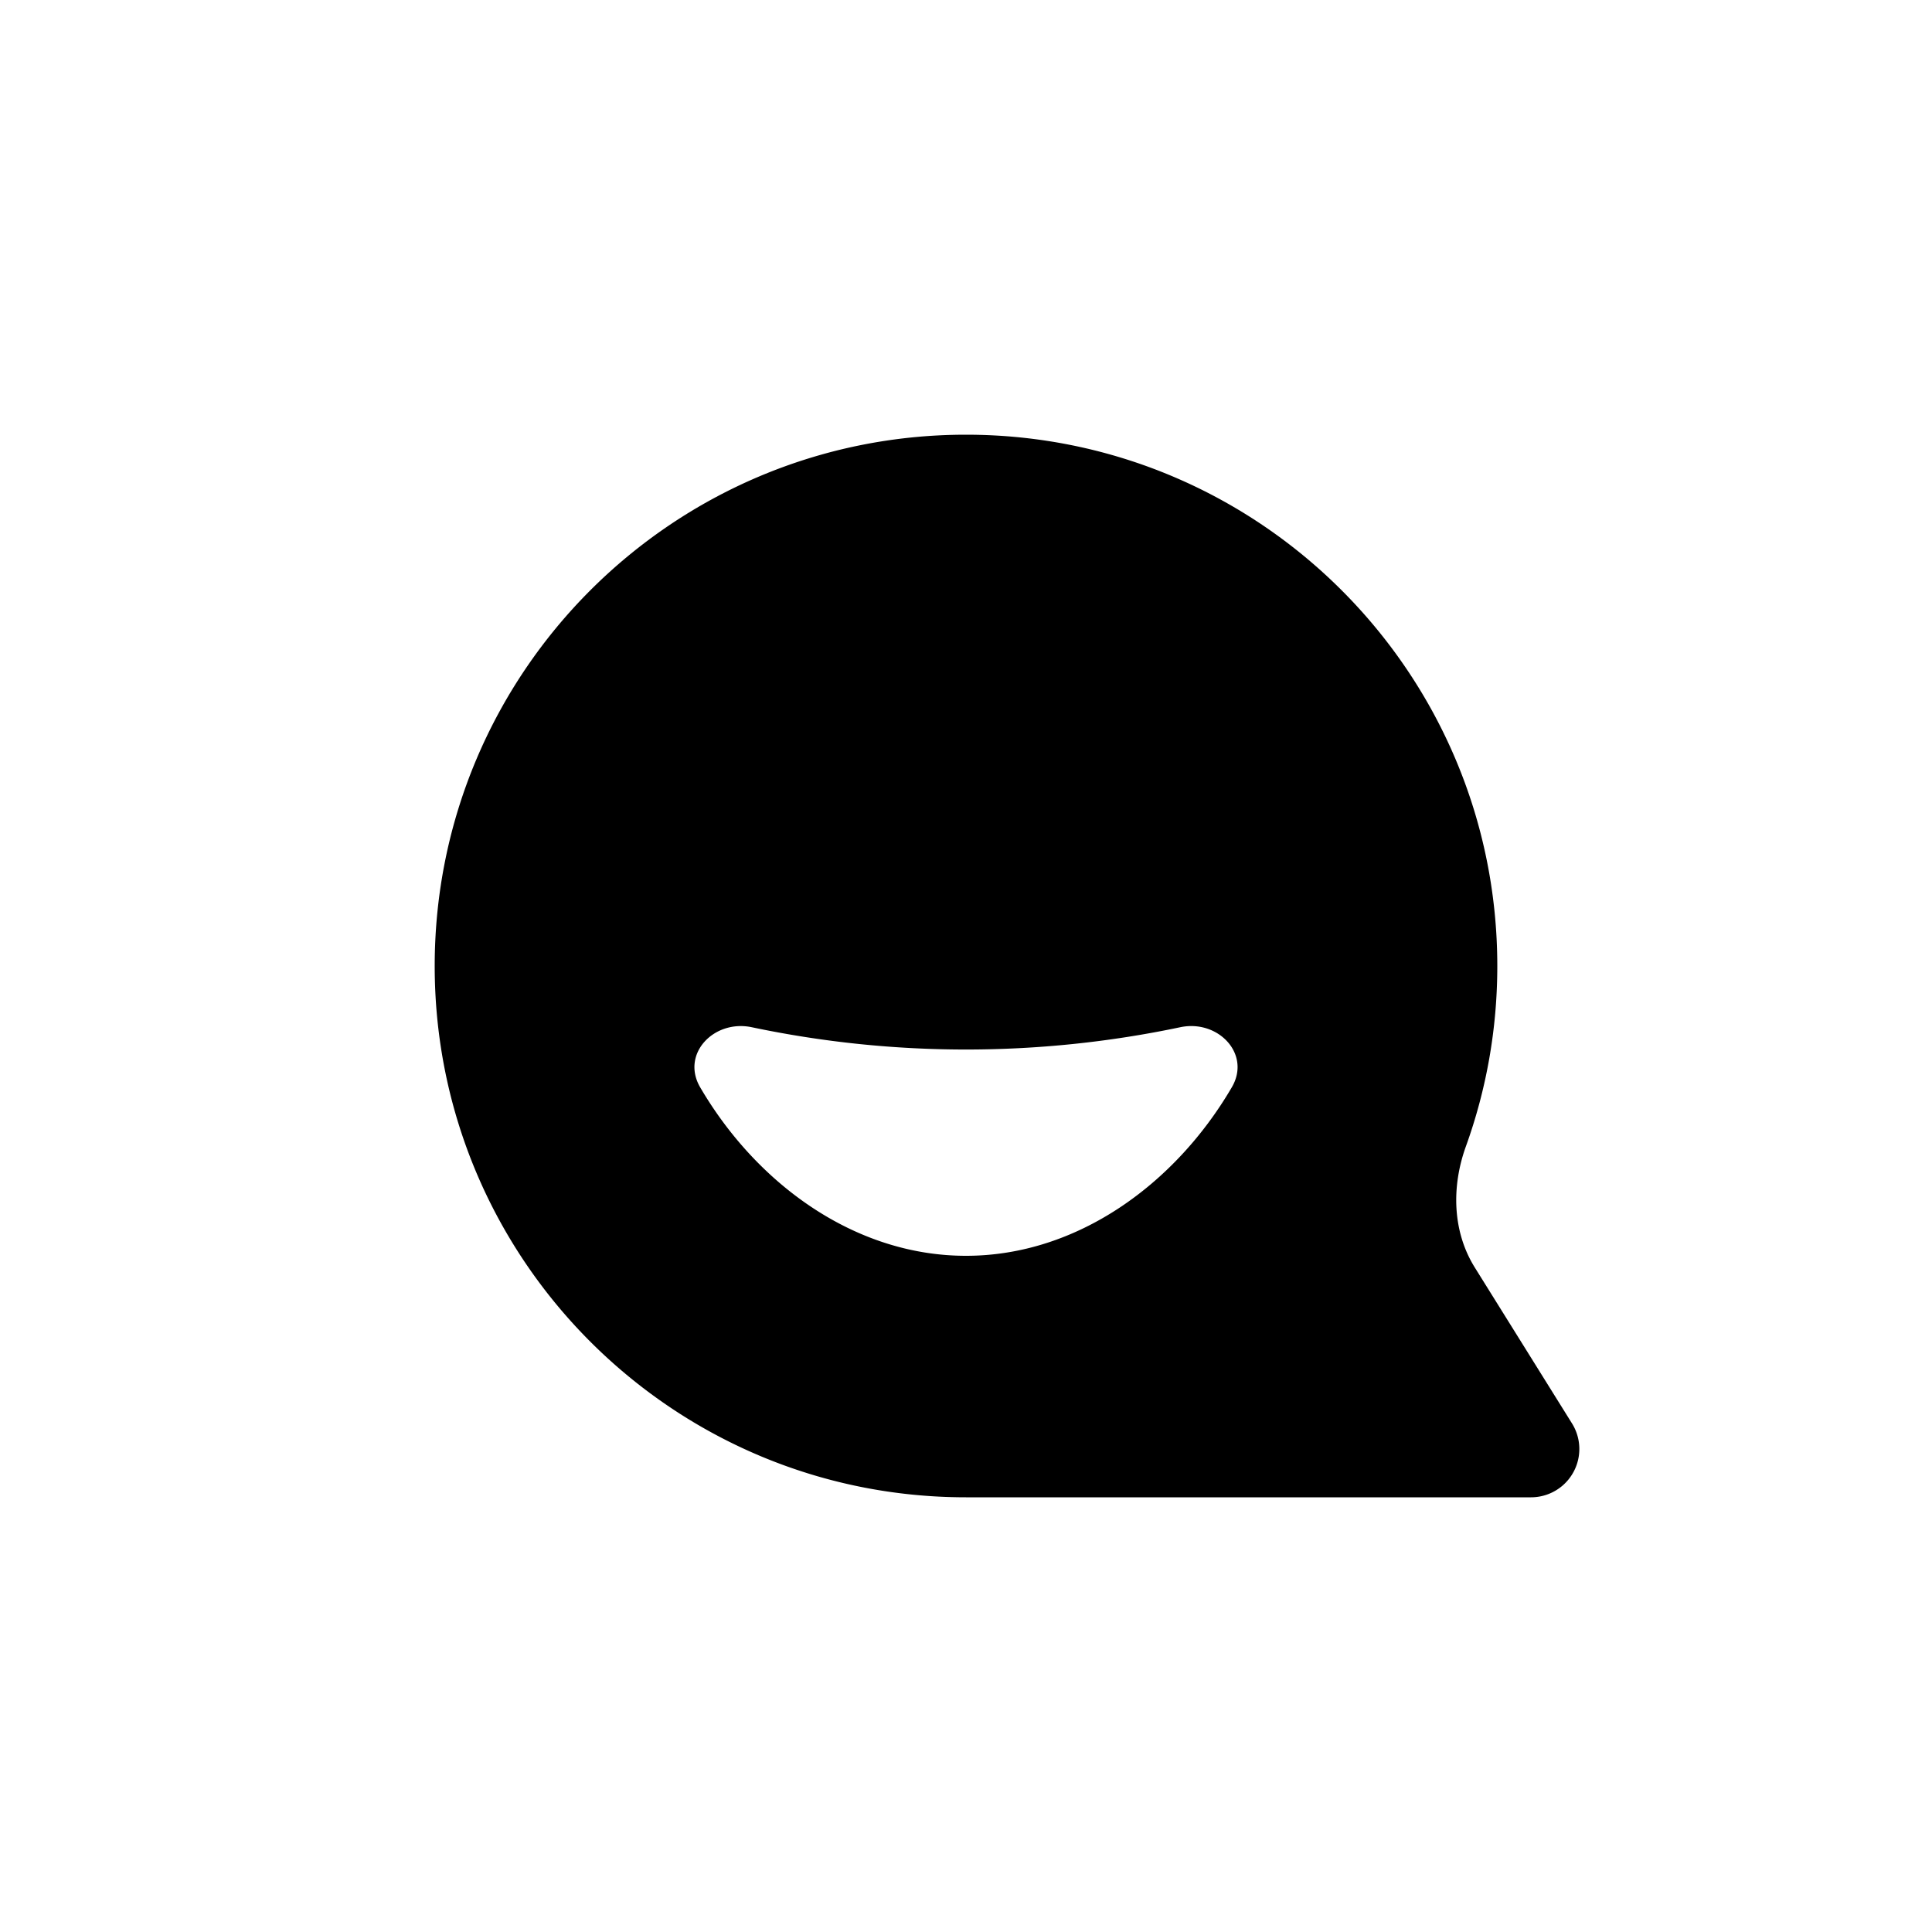 <svg width="40" height="40" fill="none" xmlns="http://www.w3.org/2000/svg"><path fill-rule="evenodd" clip-rule="evenodd" d="M30.35 23.734c-.3.83-.282 1.76.184 2.508l2.013 3.229A1 1 0 0 1 31.698 31H20c-6.075 0-11-4.925-11-11S13.925 9 20 9s11 4.925 11 11c0 1.311-.23 2.569-.65 3.734zm-14.784-2.466c-.783-.166-1.473.551-1.07 1.243C15.66 24.503 17.69 26 20 26c2.31 0 4.34-1.497 5.504-3.49.403-.69-.287-1.409-1.07-1.242a21.54 21.54 0 0 1-8.868 0z" fill="#000"/></svg>